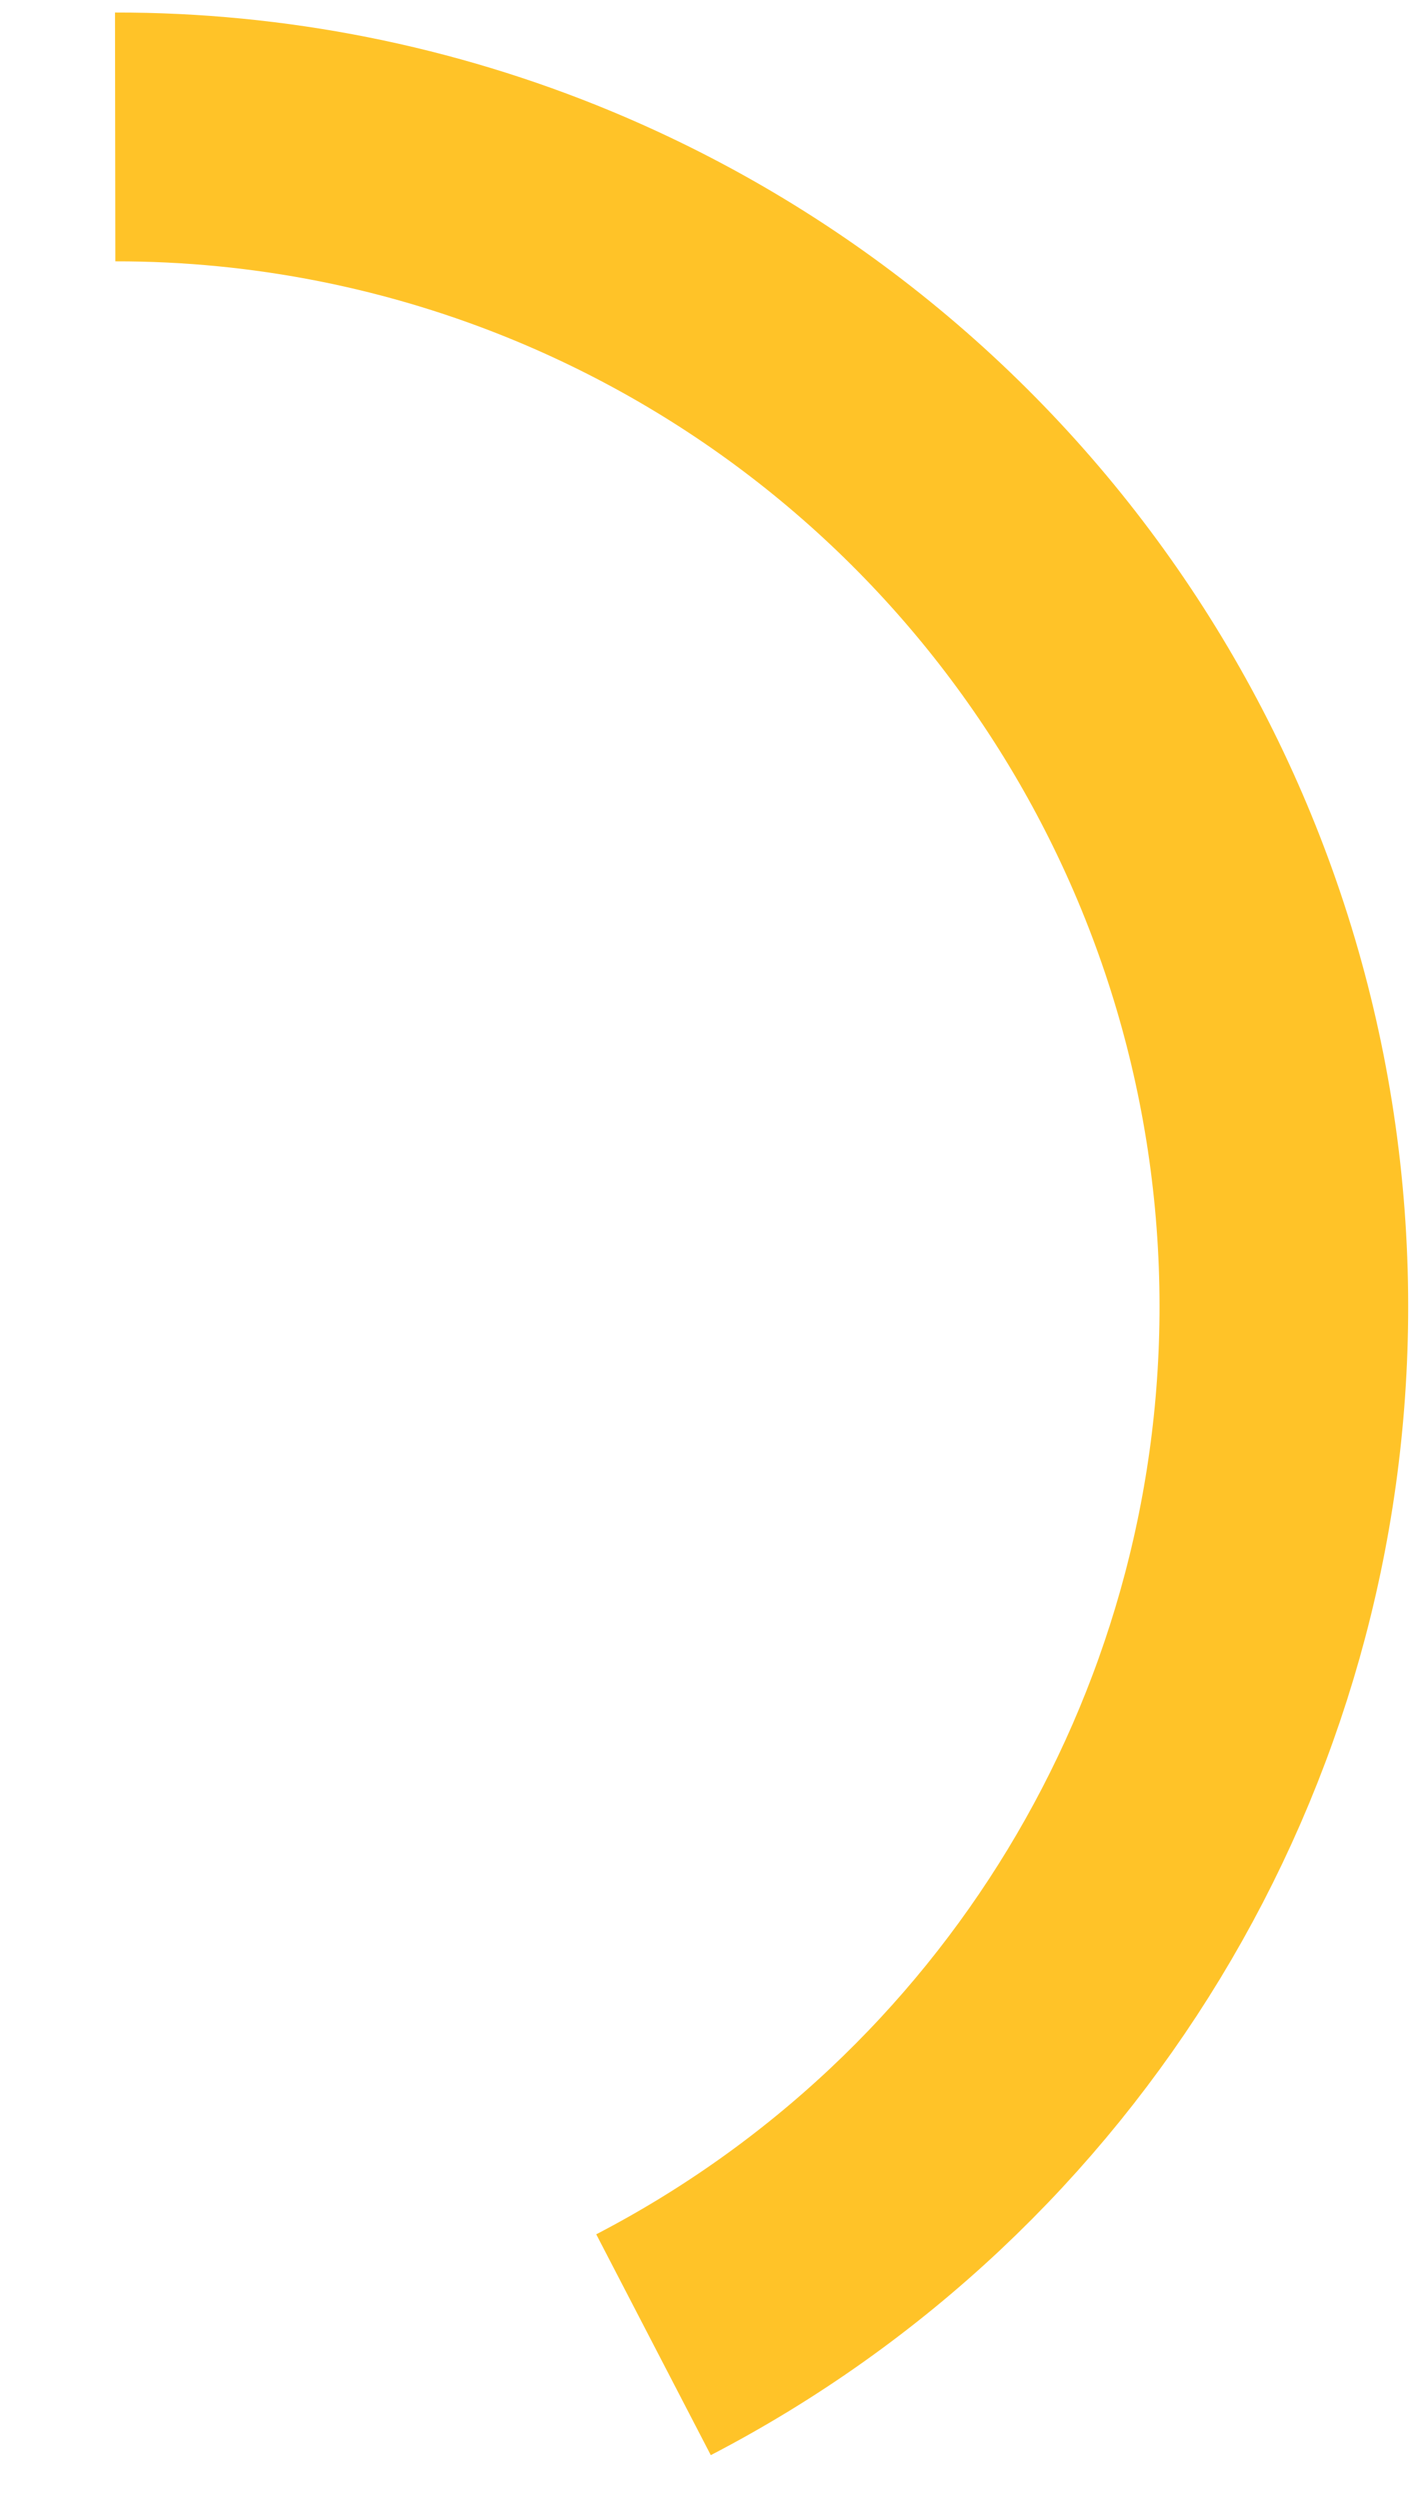 ﻿<?xml version="1.0" encoding="utf-8"?>
<svg version="1.1" xmlns:xlink="http://www.w3.org/1999/xlink" width="57px" height="100px" xmlns="http://www.w3.org/2000/svg">
  <g transform="matrix(1 0 0 1 -388.5 -224.5 )">
    <path d="M 21.659 89.29  C 37.164 81.242  46.894 65.226  46.89 47.757  C 46.891 28.852  35.518 11.804  18.063 4.546  C 12.373 2.182  6.271 0.969  0.11 0.977  " stroke-width="9.953" stroke="#ffc328" fill="none" transform="matrix(1 0 0 1 393 229 )" />
  </g>
</svg>